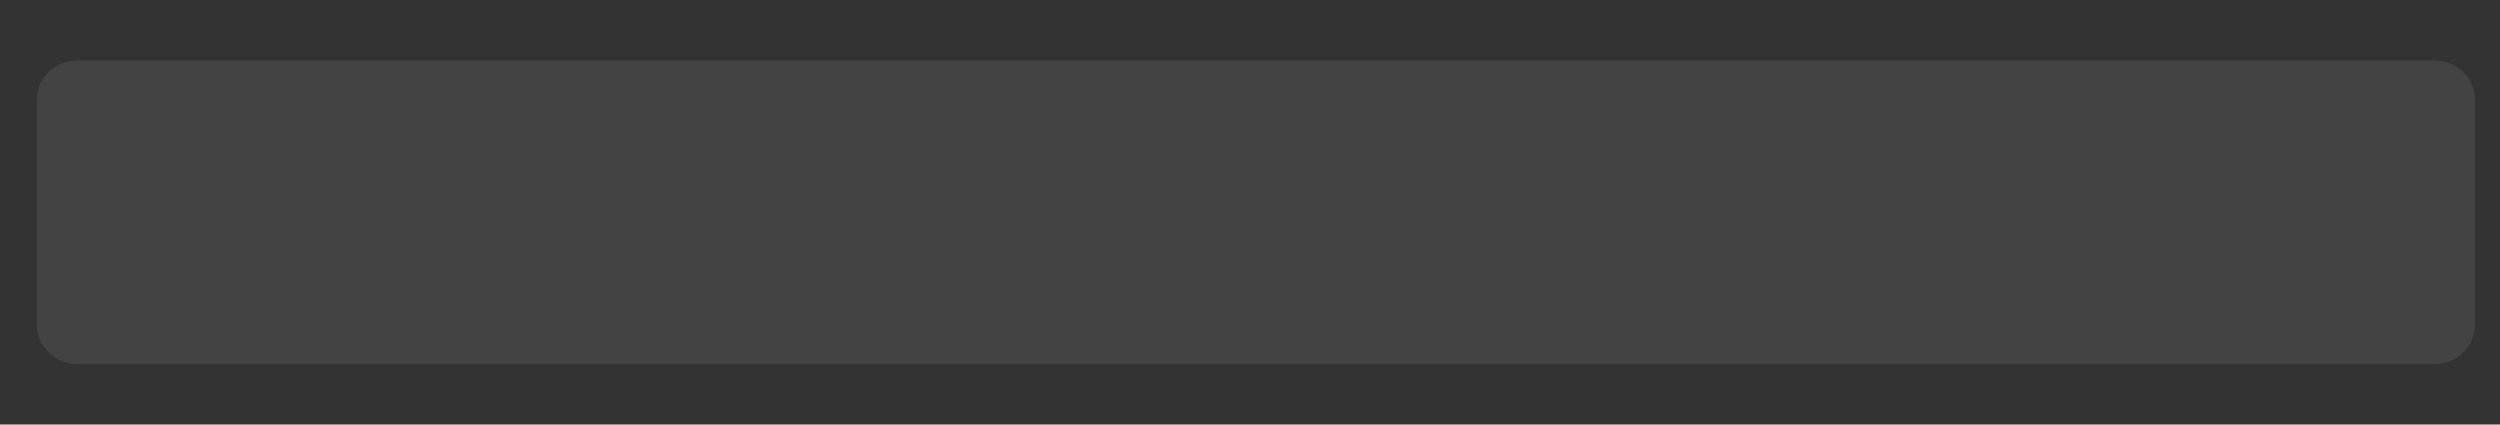 <?xml version="1.0" encoding="UTF-8" standalone="no"?>
<svg
   xmlns:dc="http://purl.org/dc/elements/1.1/"
   xmlns:cc="http://creativecommons.org/ns#"
   xmlns:rdf="http://www.w3.org/1999/02/22-rdf-syntax-ns#"
   xmlns:svg="http://www.w3.org/2000/svg"
   xmlns="http://www.w3.org/2000/svg"
   xmlns:xlink="http://www.w3.org/1999/xlink"
   xmlns:sodipodi="http://sodipodi.sourceforge.net/DTD/sodipodi-0.dtd"
   xmlns:inkscape="http://www.inkscape.org/namespaces/inkscape"
   width="106"
   height="18"
   viewbox="0 0 133 18"
   version="1.1"
   id="svg10842"
   sodipodi:docname="hover00168.svg"
   inkscape:version="1.0.1 (3bc2e813f5, 2020-09-07)">
  <rect width="100%" height="100%" fill="#333333" stroke="none"/>
  <sodipodi:namedview
     pagecolor="#454545"
     bordercolor="#ff0000"
     borderopacity="1"
     objecttolerance="10"
     gridtolerance="10"
     guidetolerance="10"
     inkscape:pageopacity="0"
     inkscape:pageshadow="2"
     inkscape:window-width="3753"
     inkscape:window-height="2137"
     id="namedview10844"
     showgrid="false"
     inkscape:zoom="15.864662"
     inkscape:cx="66.238883"
     inkscape:cy="23.165303"
     inkscape:window-x="-8"
     inkscape:window-y="-8"
     inkscape:window-maximized="1"
     inkscape:current-layer="svg10842"
     inkscape:document-rotation="0"
     inkscape:showpageshadow="false" />
  <defs
     id="defs10832">
    <linearGradient
       x1="0.539"
       y1="0.918"
       x2="0.539"
       y2="0.335"
       id="gradient_1">
      <stop
         offset="0"
         stop-color="#FFFFFF"
         stop-opacity="0.271"
         id="stop10816" />
      <stop
         offset="1"
         stop-color="#2A2A2A"
         stop-opacity="0.639"
         id="stop10818" />
    </linearGradient>
    <linearGradient
       x1="0.5"
       y1="0"
       x2="0.5"
       y2="1"
       id="gradient_2">
      <stop
         offset="0"
         stop-color="#372E2C"
         id="stop10821" />
      <stop
         offset="0.176"
         stop-color="#5B4A45"
         id="stop10823" />
      <stop
         offset="1"
         stop-color="#5B4A44"
         id="stop10825" />
    </linearGradient>
    <rect
       width="133"
       height="18"
       id="artboard_1"
       x="0"
       y="0" />
    <clipPath
       id="clip_1">
      <use
         xlink:href="#artboard_1"
         clip-rule="evenodd"
         id="use10829"
         x="0"
         y="0"
         width="100%"
         height="100%" />
    </clipPath>
    <linearGradient
       x1="21.511"
       y1="38.608"
       x2="21.493"
       y2="13.358"
       id="gradient_1-8"
       gradientTransform="matrix(2.654,0,0,0.376,3.598776e-4,1)"
       gradientUnits="userSpaceOnUse"
       xlink:href="#gradient_2-2">
      <stop
         offset="0"
         stop-color="#FFFFFF"
         stop-opacity="0.271"
         id="stop2"
         style="stop-color:#e3dedb;stop-opacity:0.216" />
      <stop
         offset="1"
         stop-color="#2A2A2A"
         stop-opacity="0.639"
         id="stop4" />
    </linearGradient>
    <linearGradient
       x1="18.296"
       y1="0"
       x2="18.296"
       y2="36.592"
       id="gradient_2-2"
       gradientTransform="scale(2.815,0.355)"
       gradientUnits="userSpaceOnUse"
       xlink:href="#linearGradient1177">
      <stop
         offset="0"
         stop-color="#372E2C"
         id="stop7" />
      <stop
         offset="0.176"
         stop-color="#5B4A45"
         id="stop9" />
      <stop
         offset="1"
         stop-color="#5B4A44"
         id="stop11" />
    </linearGradient>
    <linearGradient
       x1="18.296"
       y1="0"
       x2="18.296"
       y2="36.592"
       id="linearGradient1177"
       gradientTransform="scale(2.815,0.355)"
       gradientUnits="userSpaceOnUse"
       spreadMethod="pad">
      <stop
         offset="0"
         stop-color="#372E2C"
         id="stop1171"
         style="stop-color:#a98d87;stop-opacity:1" />
      <stop
         offset="0.176"
         stop-color="#5B4A45"
         id="stop1173" />
      <stop
         offset="1"
         stop-color="#5B4A44"
         id="stop1175" />
    </linearGradient>
  </defs>
  <path
     d="M 0.4,7.429 V 4.214 c 0,-0.888 -0.13,-1.645 0.409,-2.273 C 1.348,1.314 1.999,1 2.761,1 H 103.076 c 0.762,0 1.413,0.314 1.952,0.941 0.539,0.628 0.309,1.385 0.309,2.273 v 8.172 c 0,0.888 0.23,2.045 -0.309,2.673 -0.539,0.628 -1.19,0.542 -1.952,0.542 H 2.761 c -0.762,0 -1.413,0.086 -1.952,-0.542 -0.539,-0.628 -0.409,-1.785 -0.409,-2.673 z"
     id="Rectangle"
     fill="url(#gradient_1)"
     fill-opacity="0.59"
     fill-rule="evenodd"
     stroke="none"
     style="opacity:0;fill:url(#gradient_1-8);fill-opacity:1;stroke-width:0.999"
     sodipodi:nodetypes="cscssssscsscsc" />
  <path
     d="M 1.563,5.854 V 4.209 c 0,-0.454 0.17,-0.842 0.509,-1.163 0.34,-0.321 0.75,-0.482 1.23,-0.482 H 103.197 c 0.479,0 0.89,0.161 1.229,0.482 0.339,0.321 0.509,0.709 0.509,1.163 v 9.583 c 0,0.454 -0.17,0.842 -0.509,1.163 -0.339,0.321 -0.75,0.482 -1.229,0.482 H 3.302 c -0.48,0 -0.89,-0.161 -1.23,-0.482 C 1.733,14.634 1.563,14.246 1.563,13.792 Z"
     id="path23"
     fill="none"
     fill-rule="evenodd"
     stroke="#0c0706"
     stroke-width="1.126"
     sodipodi:nodetypes="cssssssssssssc"
     style="fill:#fffafa;fill-opacity:1;stroke:none;opacity:0.08" />
</svg>
